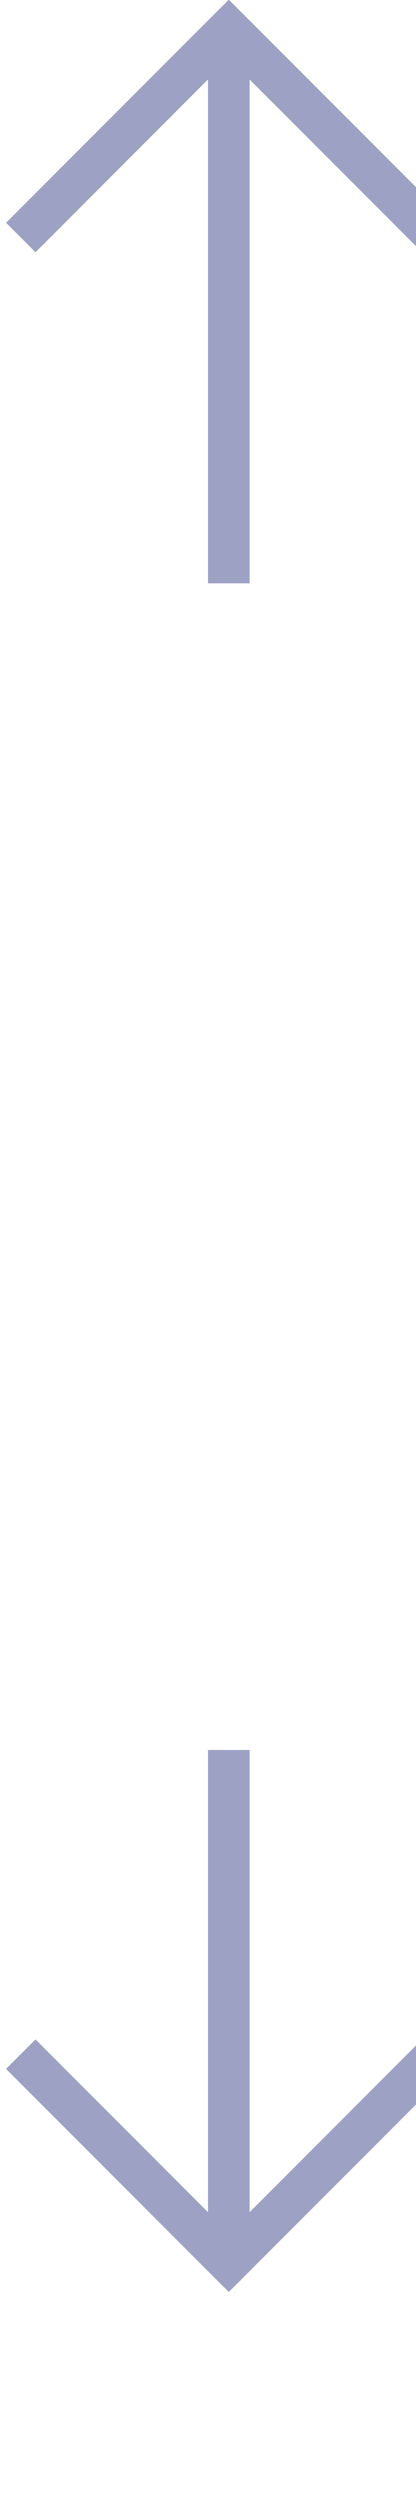 ﻿<?xml version="1.0" encoding="utf-8"?>
<svg version="1.1" xmlns:xlink="http://www.w3.org/1999/xlink" width="10px" height="60px" preserveAspectRatio="xMidYMin meet" viewBox="331 165  8 60" xmlns="http://www.w3.org/2000/svg">
  <defs>
    <mask fill="white" id="clip16">
      <path d="M 283 179  L 387 179  L 387 207  L 283 207  Z M 283 156  L 387 156  L 387 229  L 283 229  Z " fill-rule="evenodd" />
    </mask>
  </defs>
  <path d="M 335.5 179  L 335.5 166  M 335.5 207  L 335.5 219  " stroke-width="1" stroke="#9da1c4" fill="none" />
  <path d="M 340.146 213.946  L 335.5 218.593  L 330.854 213.946  L 330.146 214.654  L 335.146 219.654  L 335.5 220.007  L 335.854 219.654  L 340.854 214.654  L 340.146 213.946  Z M 330.854 171.054  L 335.5 166.407  L 340.146 171.054  L 340.854 170.346  L 335.854 165.346  L 335.5 164.993  L 335.146 165.346  L 330.146 170.346  L 330.854 171.054  Z " fill-rule="nonzero" fill="#9da1c4" stroke="none" mask="url(#clip16)" />
</svg>